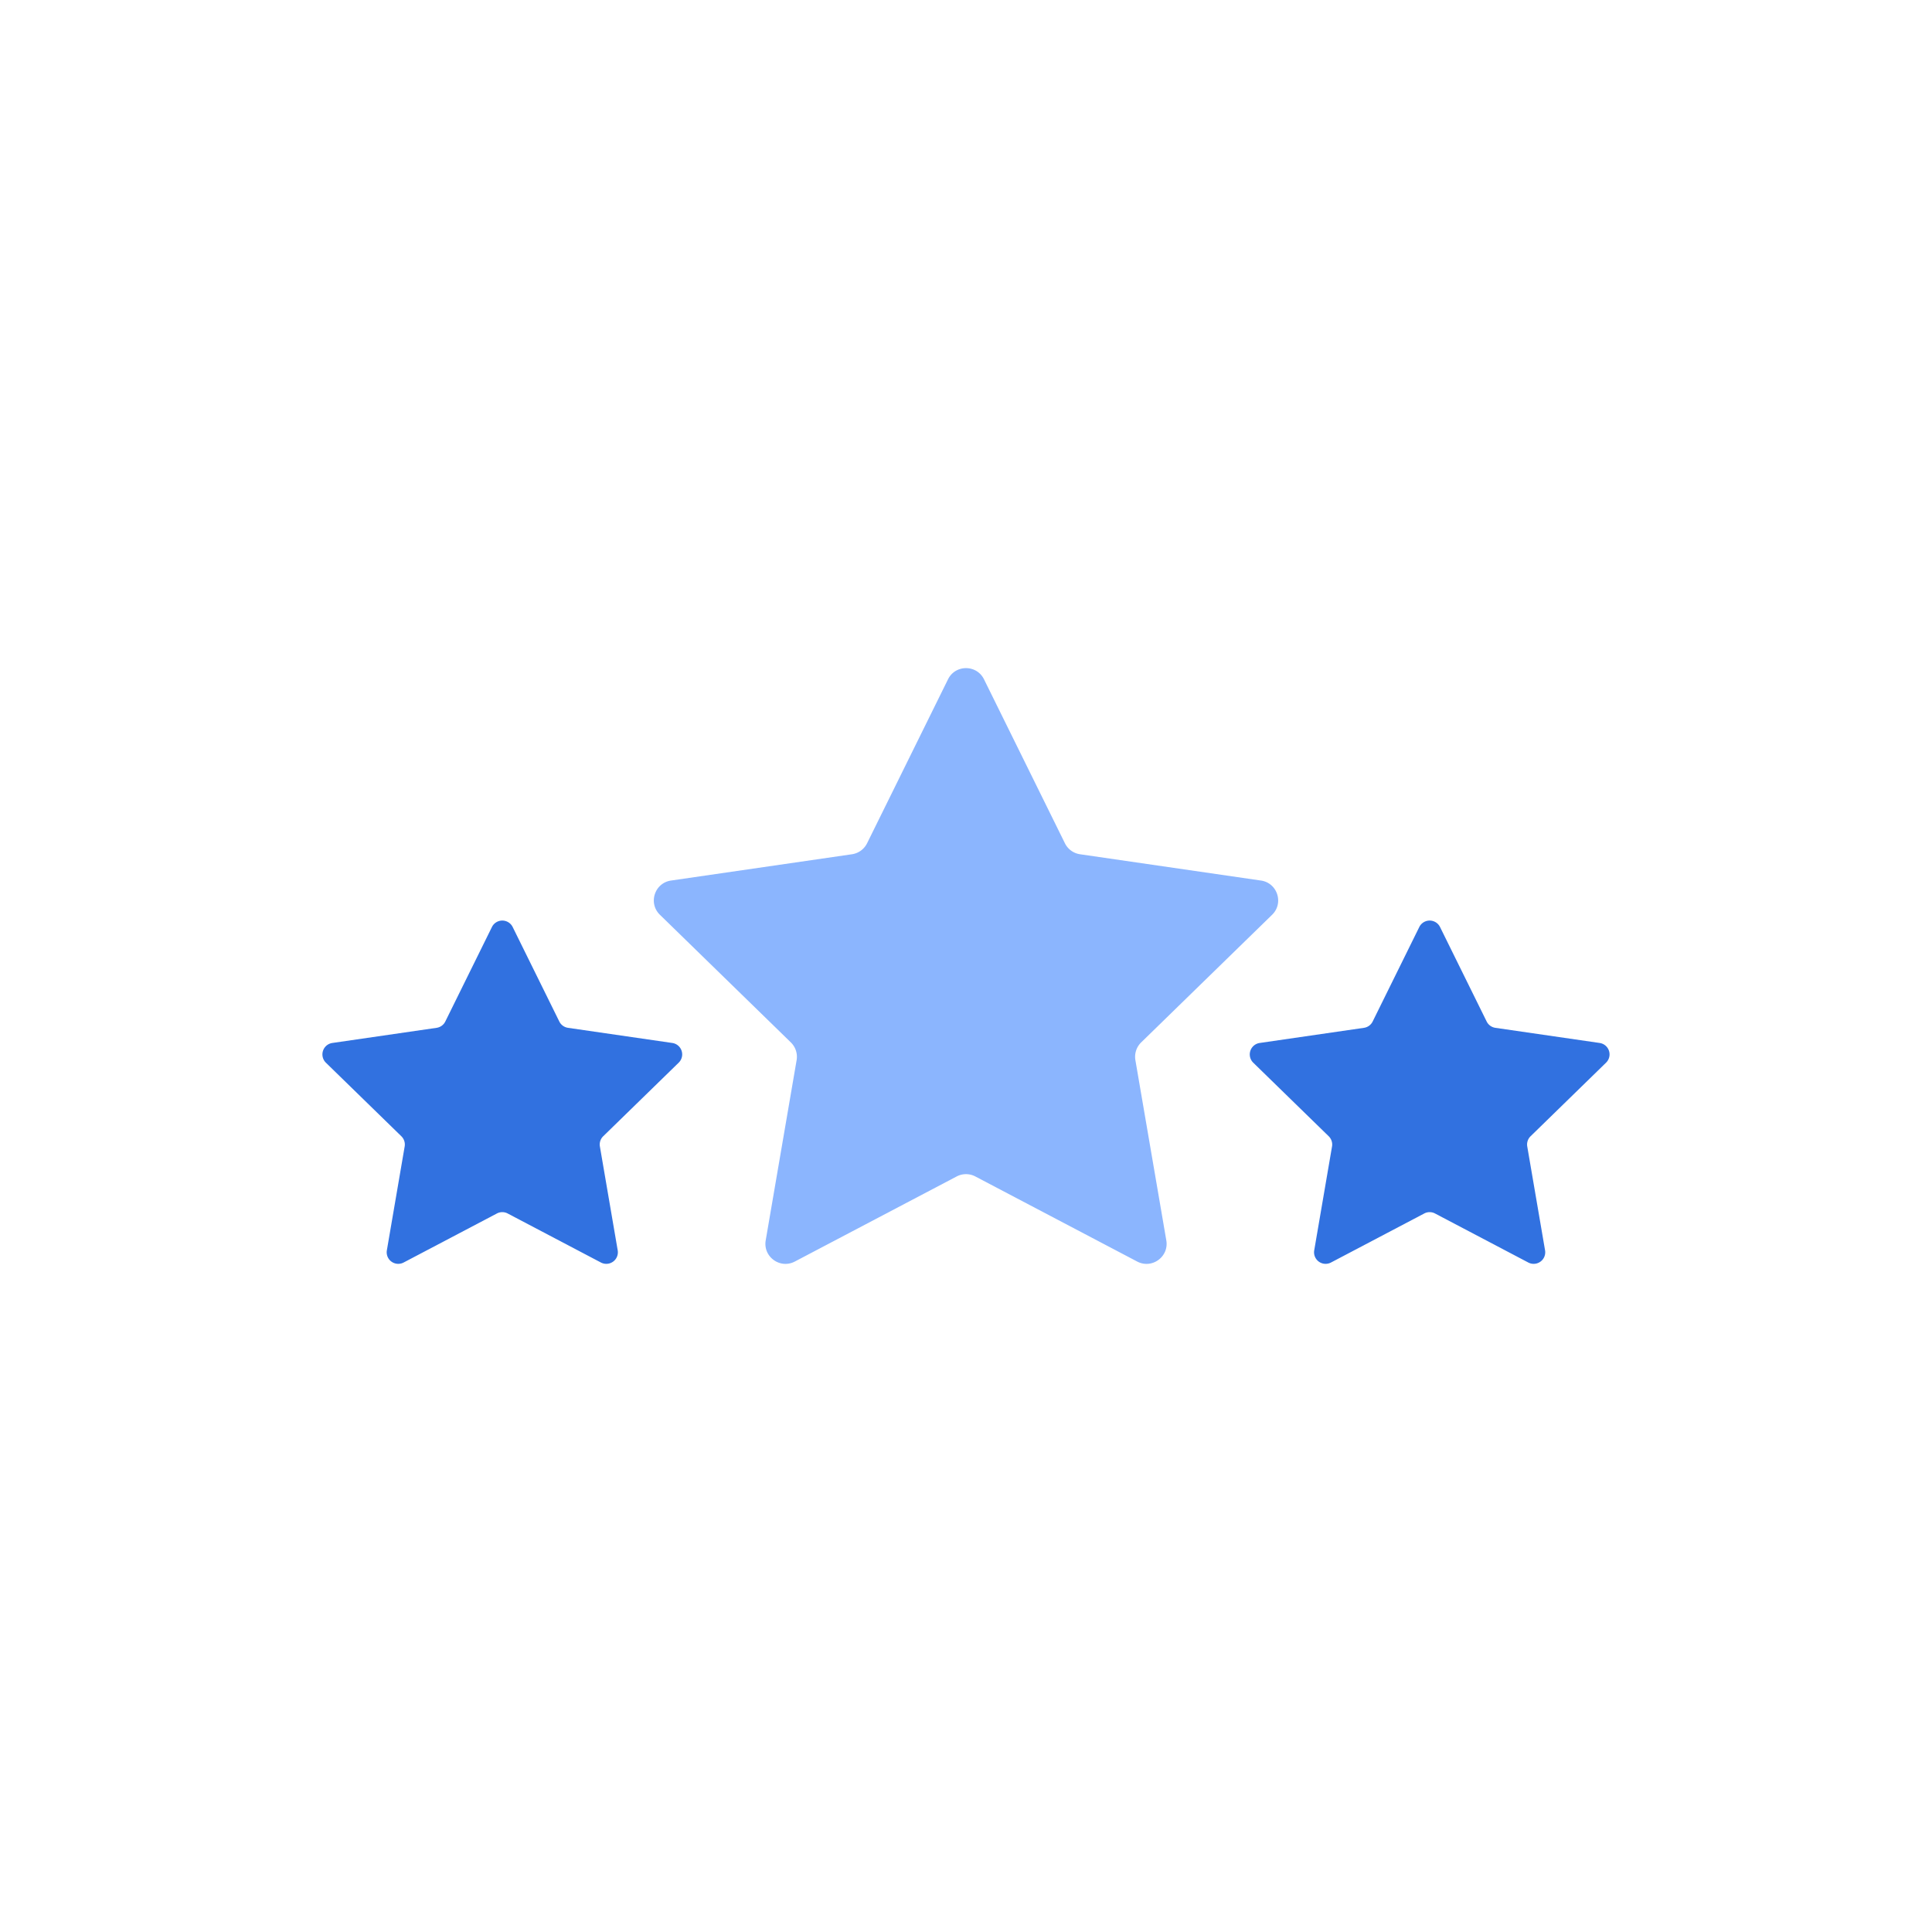 <?xml version="1.0" encoding="utf-8"?><svg viewBox="0 0 100 100" xmlns="http://www.w3.org/2000/svg" width="40px" height="40px" xmlns:xlink="http://www.w3.org/1999/xlink" style="width:100%;height:100%;background-size:initial;background-repeat-y:initial;background-repeat-x:initial;background-position-y:initial;background-position-x:initial;background-origin:initial;background-image:initial;background-color:#dfe7f5;background-clip:initial;background-attachment:initial;animation-play-state:paused" ><g class="ldl-scale" style="transform-origin:50% 50%;transform:rotate(0deg) scale(0.8, 0.8);animation-play-state:paused" ><path fill="#f8b26a" d="M69.084 44.471L57.378 42.77a1.297 1.297 0 0 1-.978-.711l-5.235-10.607c-.476-.965-1.853-.965-2.329 0L43.6 42.059a1.301 1.301 0 0 1-.978.711l-11.706 1.701c-1.065.155-1.491 1.464-.72 2.215l8.471 8.257a1.3 1.3 0 0 1 .374 1.15l-2 11.659c-.182 1.061.932 1.87 1.885 1.369l10.47-5.504c.378-.199.83-.199 1.209 0l10.47 5.504c.953.501 2.067-.308 1.885-1.369l-2-11.659a1.299 1.299 0 0 1 .374-1.15l8.471-8.257c.77-.751.344-2.061-.721-2.215z" style="fill:rgb(139, 181, 254);animation-play-state:paused" ></path>
<path fill="#f5e169" d="M90.997 54.98L84.251 54a.75.75 0 0 1-.564-.409l-3.017-6.113a.748.748 0 0 0-1.342 0l-3.017 6.113a.747.747 0 0 1-.564.409l-6.746.98a.749.749 0 0 0-.415 1.277l4.881 4.758c.176.172.257.42.215.662l-1.152 6.718a.748.748 0 0 0 1.086.789l6.033-3.172a.747.747 0 0 1 .697 0l6.033 3.172a.748.748 0 0 0 1.086-.789l-1.152-6.718a.746.746 0 0 1 .215-.662l4.881-4.758a.747.747 0 0 0-.412-1.277z" style="fill:rgb(49, 113, 224);animation-play-state:paused" ></path>
<path fill="#f5e169" d="M30.997 54.98L24.251 54a.75.75 0 0 1-.564-.409l-3.017-6.113a.748.748 0 0 0-1.342 0l-3.017 6.113a.747.747 0 0 1-.564.409l-6.746.98a.749.749 0 0 0-.415 1.277l4.881 4.758c.176.172.257.42.215.662l-1.152 6.718a.748.748 0 0 0 1.086.789l6.033-3.172a.747.747 0 0 1 .697 0l6.033 3.172a.748.748 0 0 0 1.086-.789l-1.152-6.718a.746.746 0 0 1 .215-.662l4.881-4.758a.747.747 0 0 0-.412-1.277z" style="fill:rgb(49, 113, 224);animation-play-state:paused" ></path>
</g><!-- generated by https://loading.io/ --></svg>